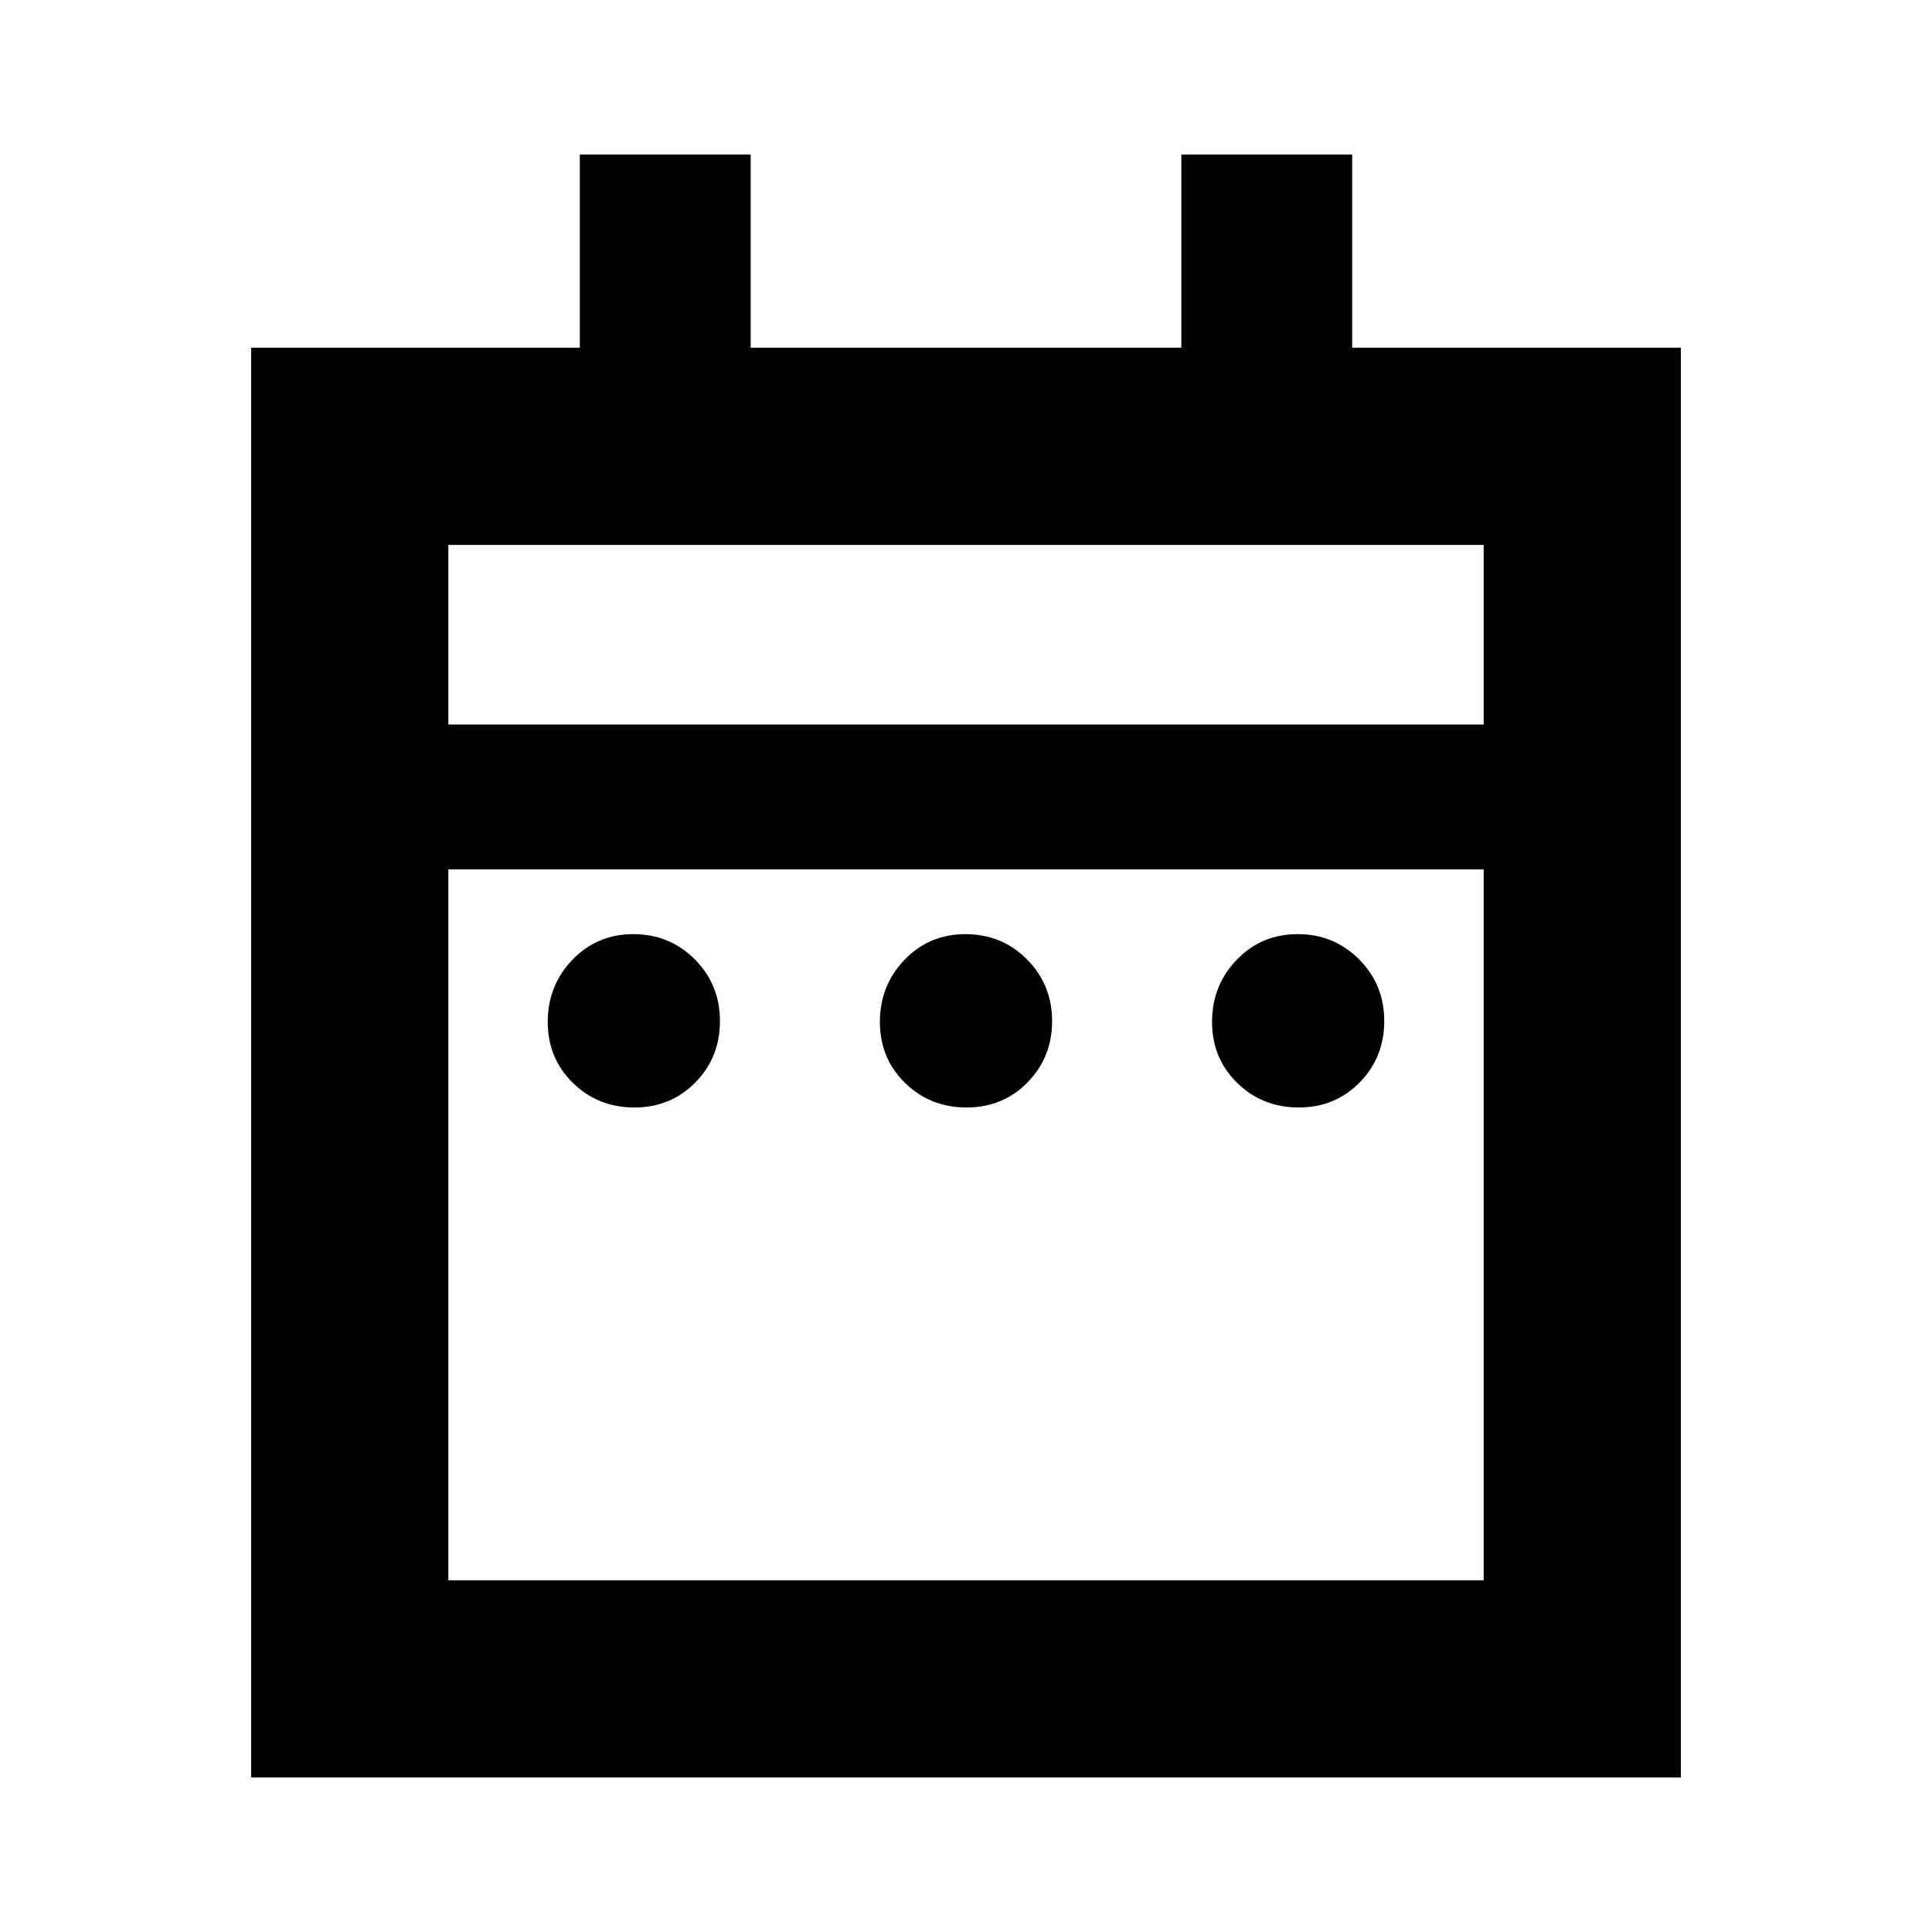 <svg xmlns="http://www.w3.org/2000/svg" height="20" viewBox="0 -960 960 960" width="20"><path d="M315.206-409.696q-18.076 0-30.555-12.228-12.478-12.228-12.478-30.304 0-18.077 12.228-30.838t30.305-12.761q18.076 0 30.555 12.551 12.478 12.55 12.478 30.626 0 18.077-12.228 30.516-12.228 12.438-30.305 12.438Zm165.044 0q-18.076 0-30.555-12.228-12.478-12.228-12.478-30.304 0-18.077 12.228-30.838t30.305-12.761q18.076 0 30.555 12.551 12.478 12.55 12.478 30.626 0 18.077-12.228 30.516-12.228 12.438-30.305 12.438Zm165.044 0q-18.076 0-30.555-12.228-12.478-12.228-12.478-30.304 0-18.077 12.228-30.838t30.305-12.761q18.076 0 30.555 12.551 12.478 12.55 12.478 30.626 0 18.077-12.228 30.516-12.228 12.438-30.305 12.438ZM124.782-76.782v-710.436h163.331v-96h84.888v96h213.998v-96h84.888v96h163.331v710.436H124.782Zm98.001-98.001h514.434V-528H222.783v353.217Zm0-425.217h514.434v-89.217H222.783V-600Zm0 0v-89.217V-600Z"/></svg>